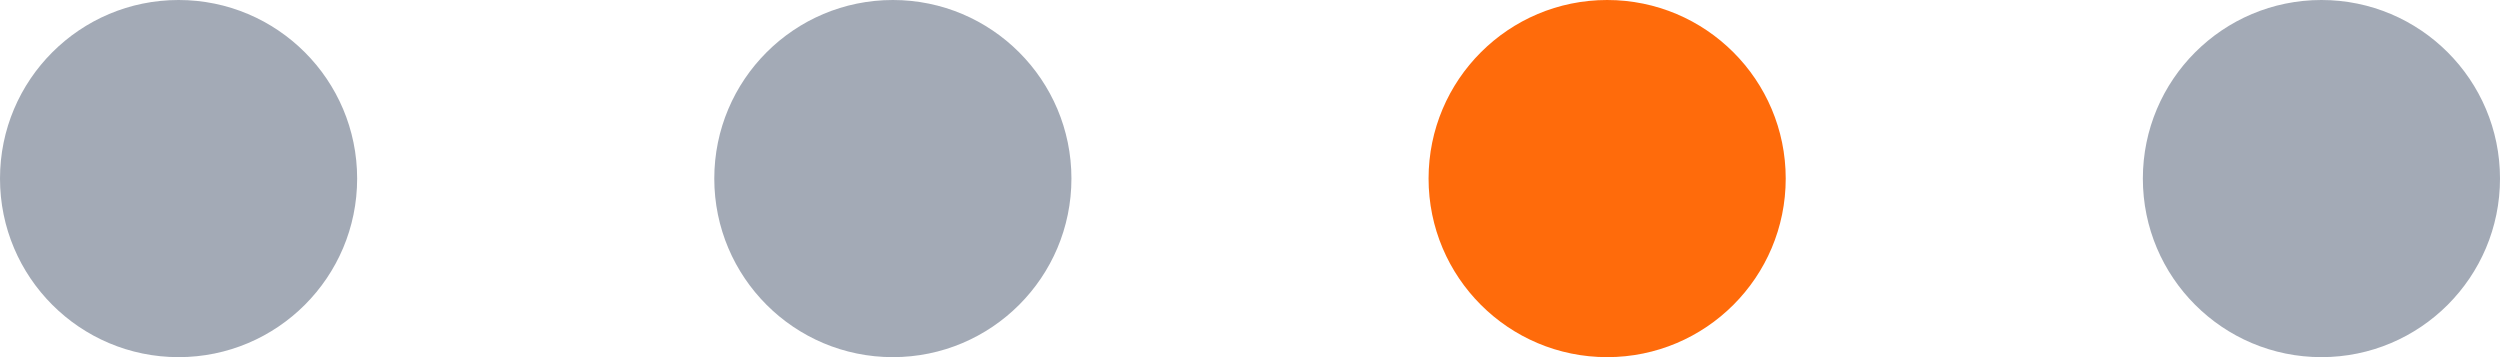<svg width="56" height="8" viewBox="0 0 56 8" fill="none" xmlns="http://www.w3.org/2000/svg">
<circle r="4" transform="matrix(-1 0 0 1 4 4)" fill="#A3AAB6"/>
<circle r="4" transform="matrix(-1 0 0 1 20 4)" fill="#A3AAB6"/>
<circle r="4" transform="matrix(-1 0 0 1 36 4)" fill="#FF6B0B"/>
<circle r="4" transform="matrix(-1 0 0 1 52 4)" fill="#A3AAB6"/>
</svg>
